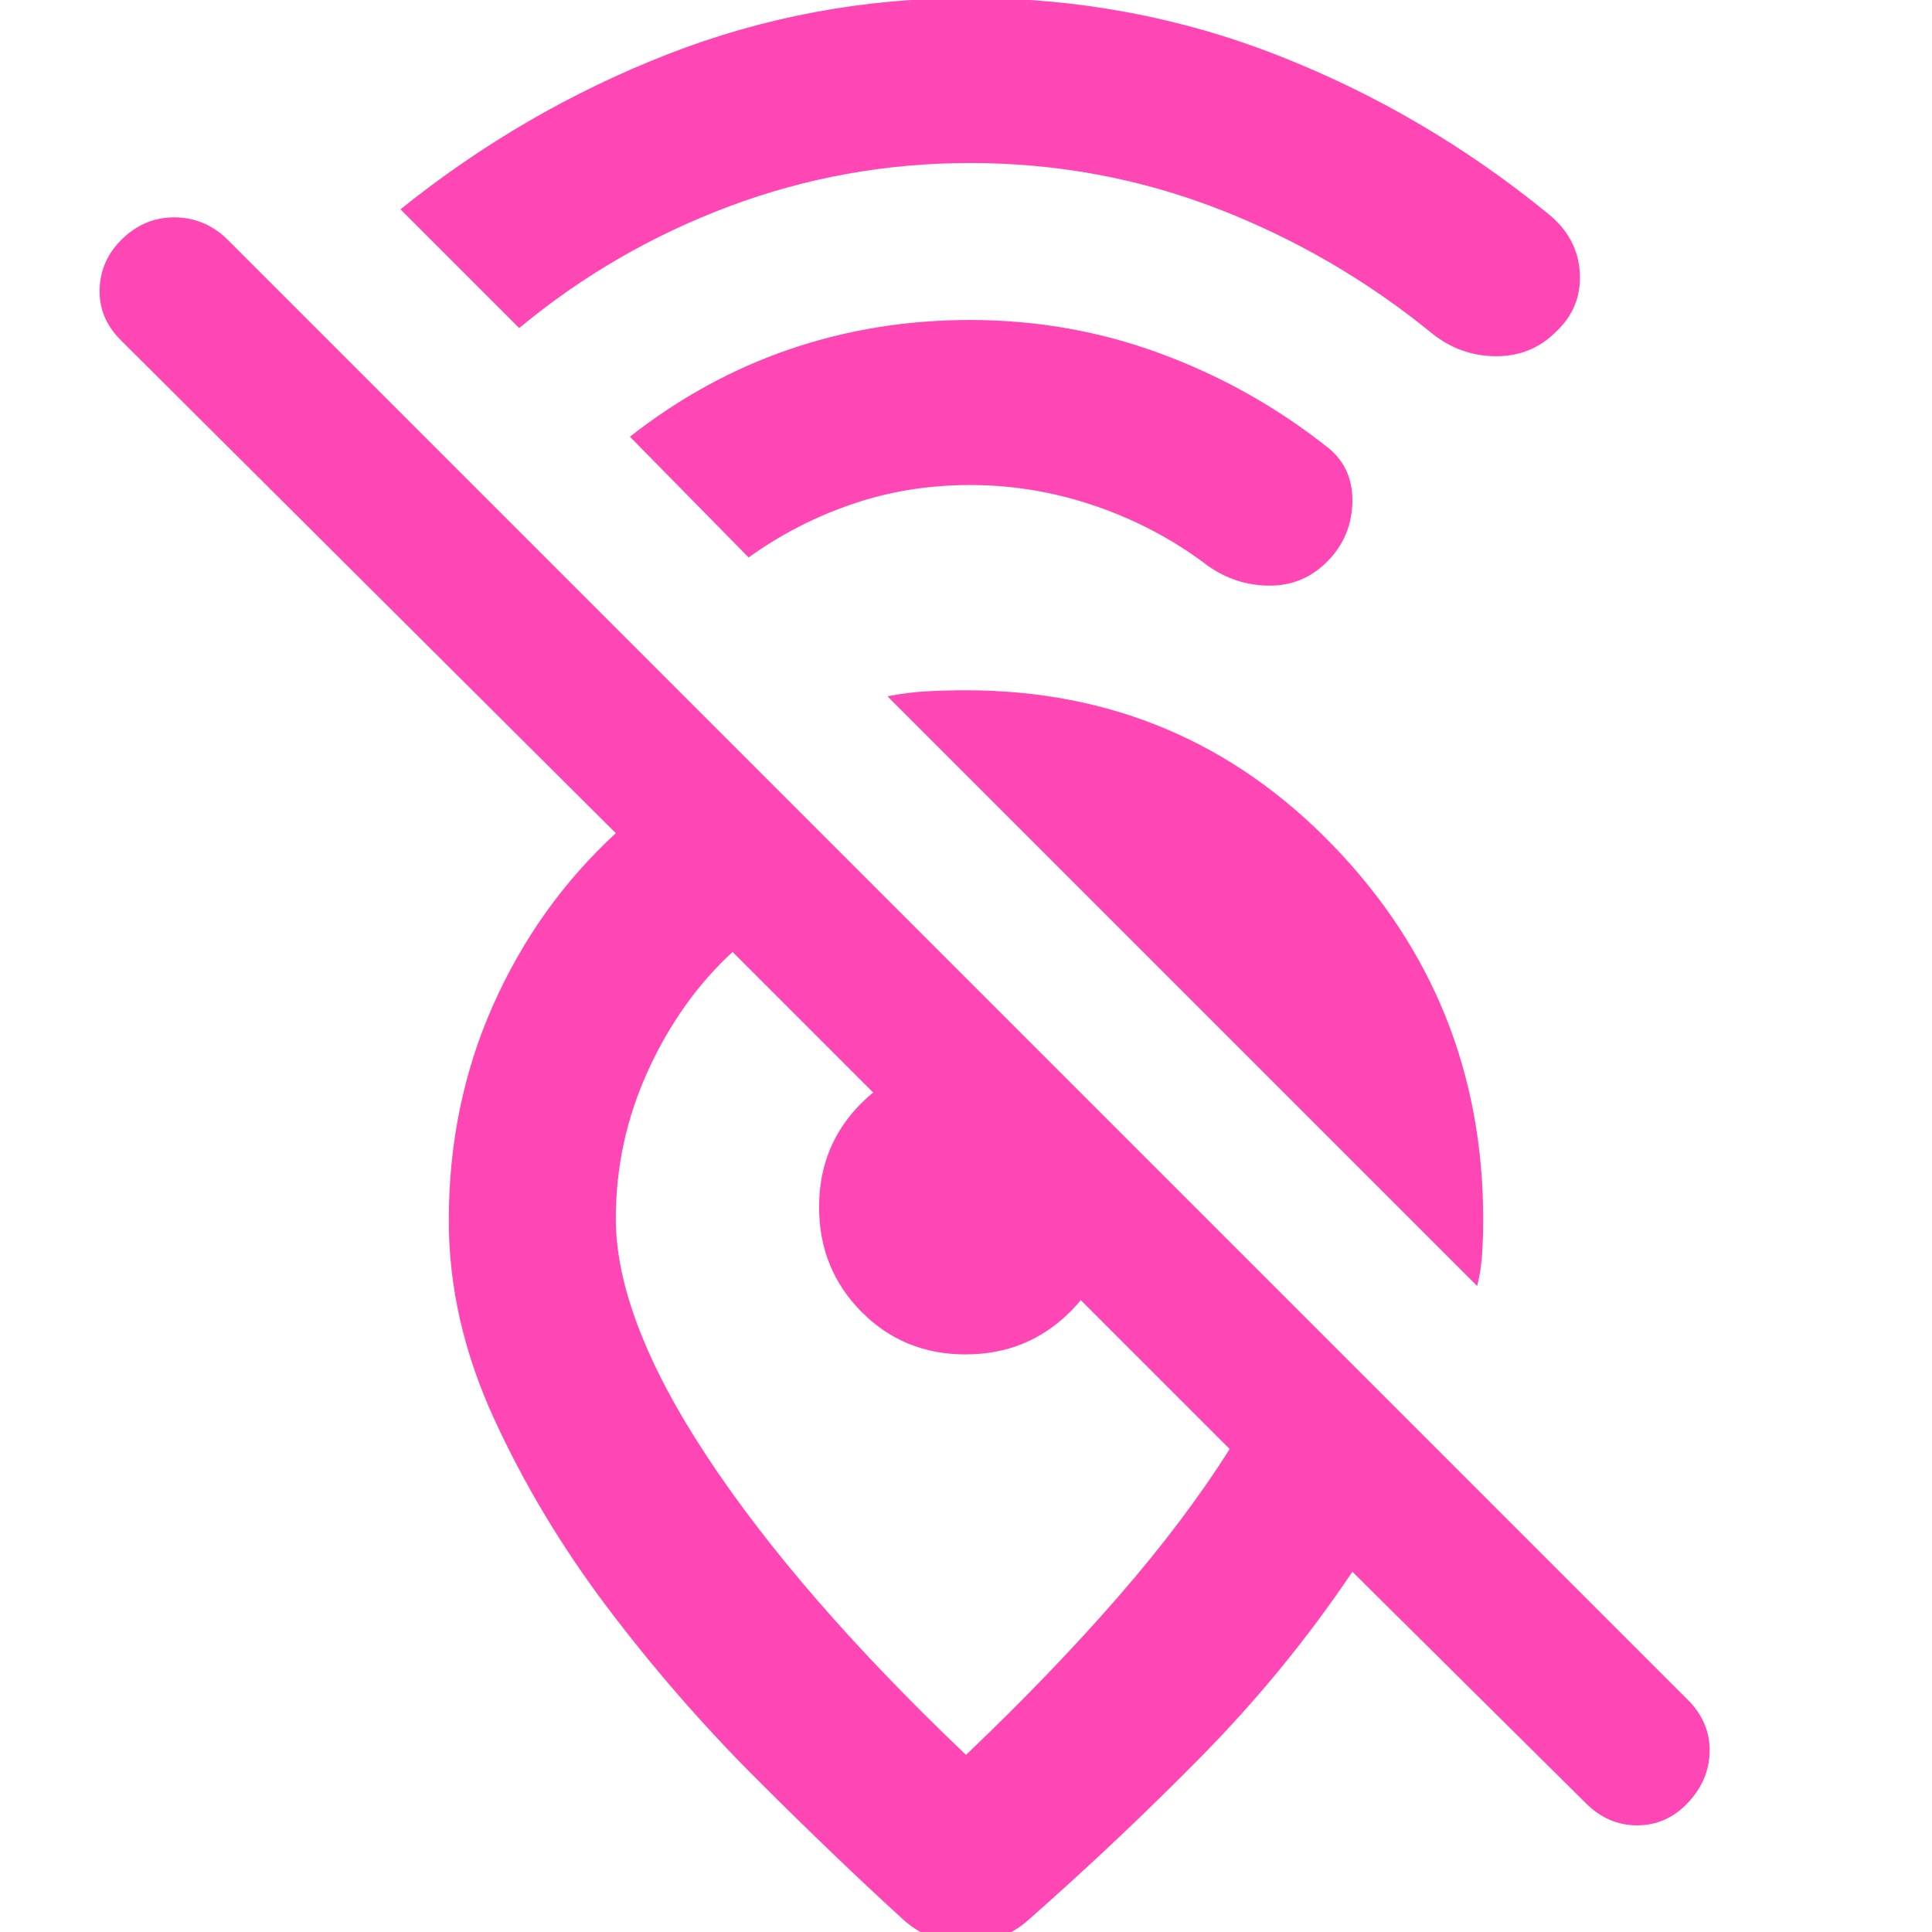 <svg xmlns="http://www.w3.org/2000/svg" height="48" viewBox="0 -960 960 960" width="48"><path fill="rgb(255, 70, 180)" d="M482-879q-62.11 0-119.55 21.5Q305-836 258-797l-59-59q61-49 132.65-77T482-961q80.16 0 152.9 28.49Q707.63-904.03 769-854q15 12 16 29.5T773-795q-12 12-29.5 12T712-794q-49-40-107.47-62.5Q546.05-879 482-879Zm0 160q-30.82 0-58.61 9.5Q395.61-700 372-683l-59-60q37-29 79.5-43.5T482-801q49.3 0 94.15 16.5Q621-768 658-739q14 10 14 27.5t-11.91 29.93Q648-669 631-669t-31-10q-25-19-55.5-29.5T482-719Zm252 398L441-614q10-2 19.7-2.5t19.3-.5q108 0 182.5 77.24Q737-462.51 737-354q0 8-.5 16.5T734-321Zm-123 81L364-487q-26 24-42 59t-16 73.51q0 49.63 45.53 118.56T480-88q43-41 76-79t55-73ZM480 6q-8 0-16.13-3-8.13-3-14.87-9-34-31-73.5-70.5T302-161q-34-45-56.5-94.02-22.5-49.02-22.5-98.53 0-57.45 22-106.95t61-85.5L60-791q-11-11-10.5-25.5t11.5-25Q72-852 86.5-852t25.5 10l728 728q10 11 9.5 25t-11 25q-10.5 11-25 11T788-64L672-179q-33 49-74.47 91.18Q556.05-45.65 511-6q-6.74 6-14.87 9Q488 6 480 6Zm-.24-293Q449-287 428-308.24q-21-21.23-21-52Q407-391 428.17-412q21.16-21 51.83-21 1 0 12.5 11t25 24.5q13.5 13.5 24.5 25t11 12.5q0 30.67-21.24 51.83-21.23 21.17-52 21.17ZM460-288Z"/></svg>